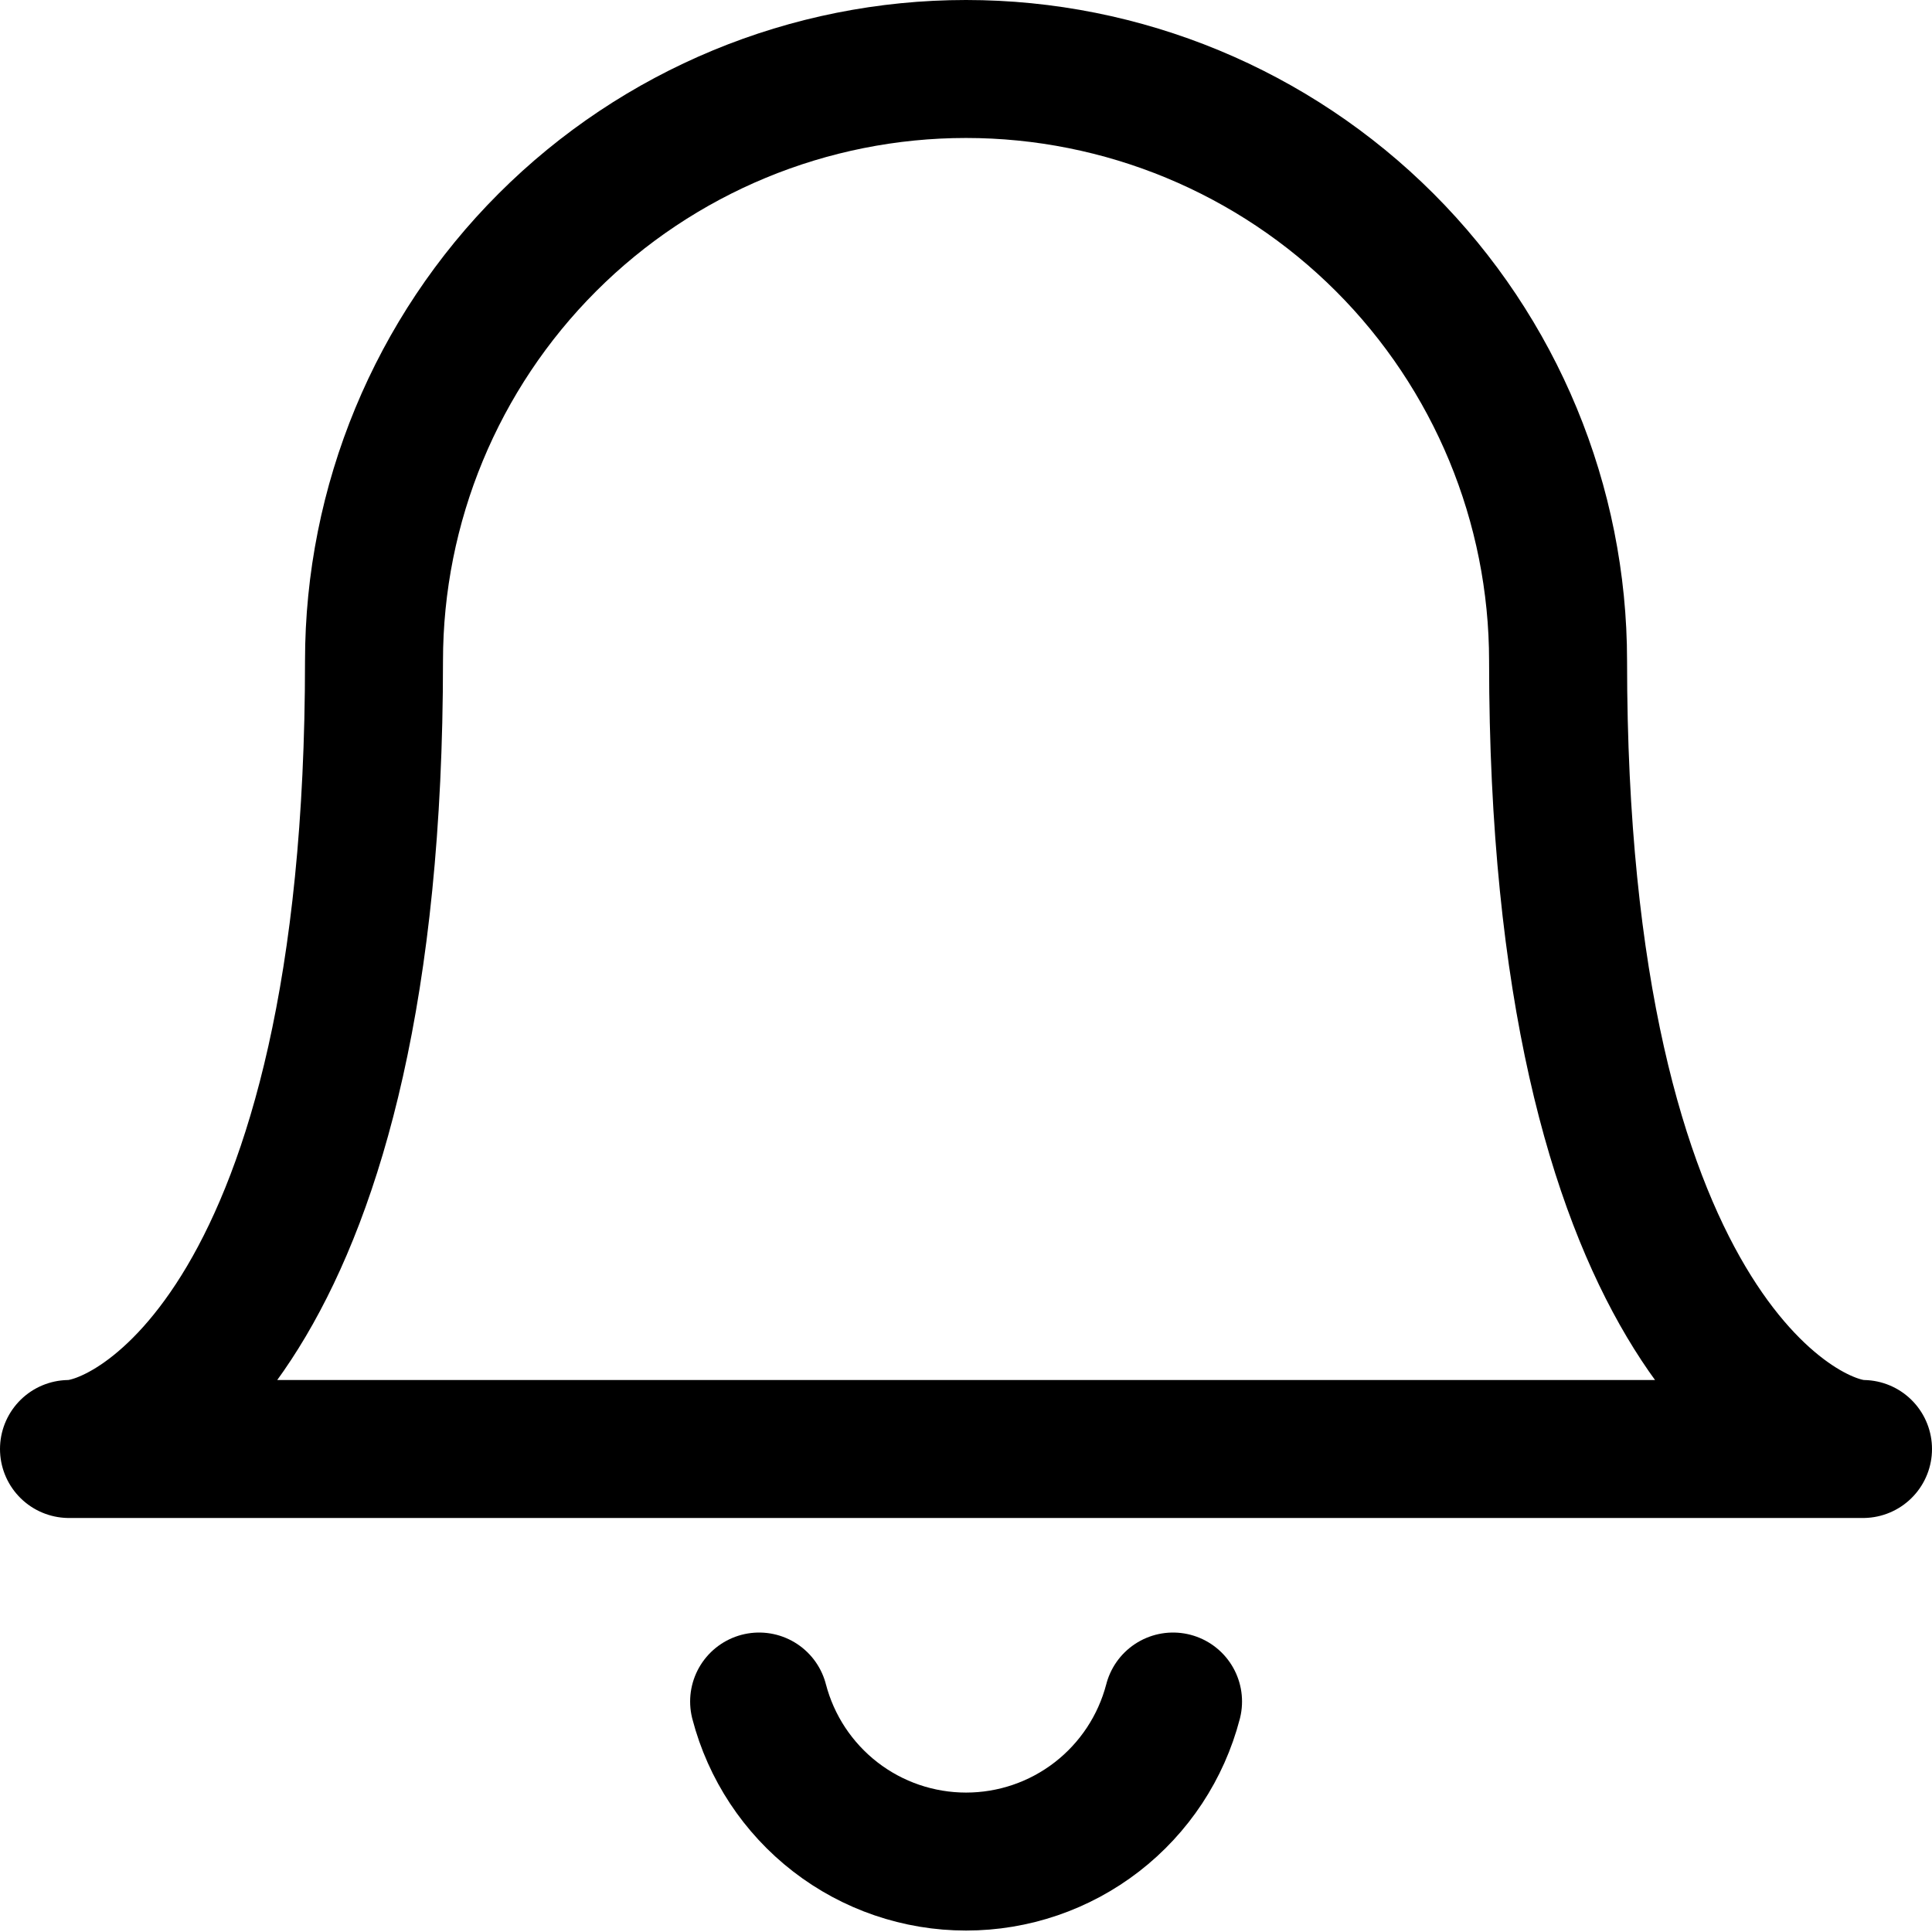 <svg width="24" height="24" viewBox="0 0 24 24" fill="none" xmlns="http://www.w3.org/2000/svg">
<path d="M12 0.857C13.951 0.857 15.821 1.632 17.201 3.011C18.58 4.39 19.355 6.261 19.355 8.211C19.355 16.389 22.337 18 23.143 18H0.857C1.68 18 4.646 16.372 4.646 8.211C4.646 6.261 5.421 4.39 6.8 3.011C8.179 1.632 10.05 0.857 12 0.857Z" stroke="black" stroke-width="1.714" stroke-linecap="round" stroke-linejoin="round"/>
<path d="M9.43 21.137C9.578 21.706 9.911 22.21 10.376 22.57C10.841 22.93 11.413 23.125 12.001 23.125C12.589 23.125 13.161 22.93 13.626 22.57C14.091 22.21 14.424 21.706 14.572 21.137" stroke="black" stroke-width="1.714" stroke-linecap="round" stroke-linejoin="round"/>
</svg>

